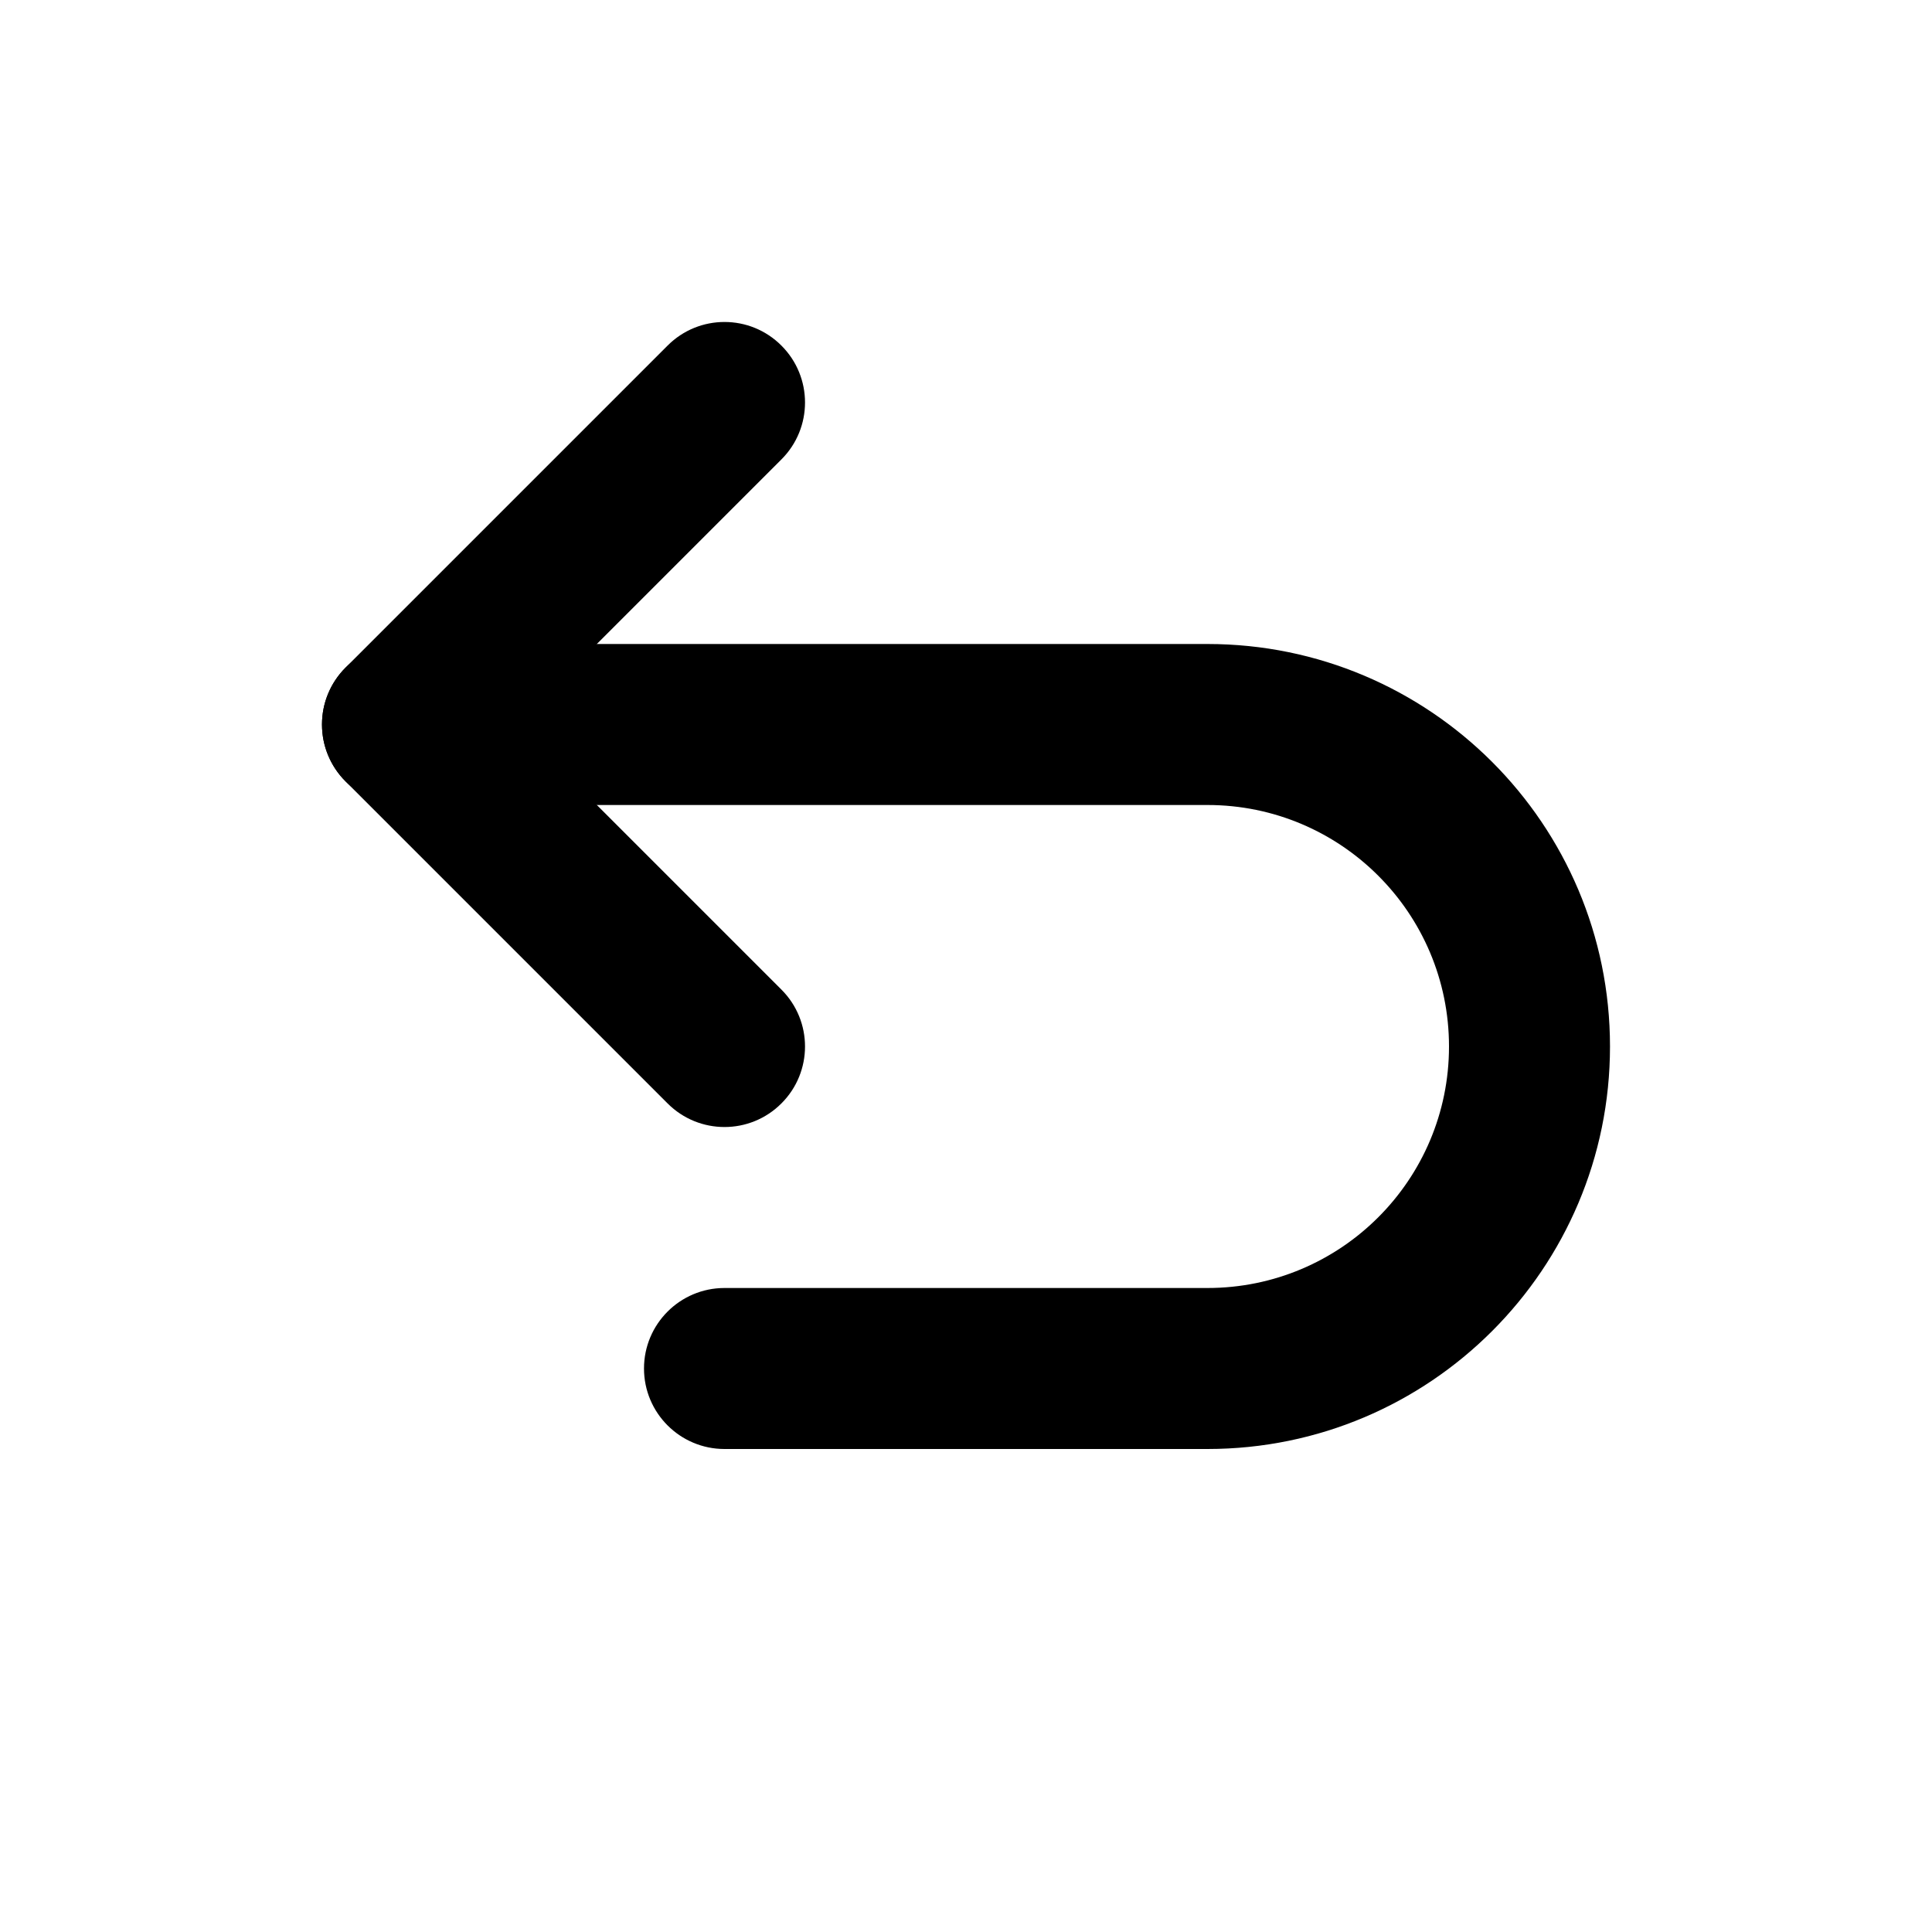 <svg xmlns="http://www.w3.org/2000/svg" viewBox="0 0 24 24"><path class="fn-svg-icon" fill-rule="evenodd" d="M4 9C4 8.448 4.448 8 5 8H15C17.761 8 20 10.239 20 13C20 15.761 17.761 18 15 18H9C8.448 18 8 17.552 8 17C8 16.448 8.448 16 9 16H15C16.657 16 18 14.657 18 13C18 11.343 16.657 10 15 10H5C4.448 10 4 9.552 4 9Z" clip-rule="evenodd"/><path class="fn-svg-icon" fill-rule="evenodd" d="M9.707 4.293C10.098 4.683 10.098 5.317 9.707 5.707L6.414 9L9.707 12.293C10.098 12.683 10.098 13.317 9.707 13.707C9.317 14.098 8.683 14.098 8.293 13.707L4.293 9.707C3.902 9.317 3.902 8.683 4.293 8.293L8.293 4.293C8.683 3.902 9.317 3.902 9.707 4.293Z" clip-rule="evenodd"/></svg>
